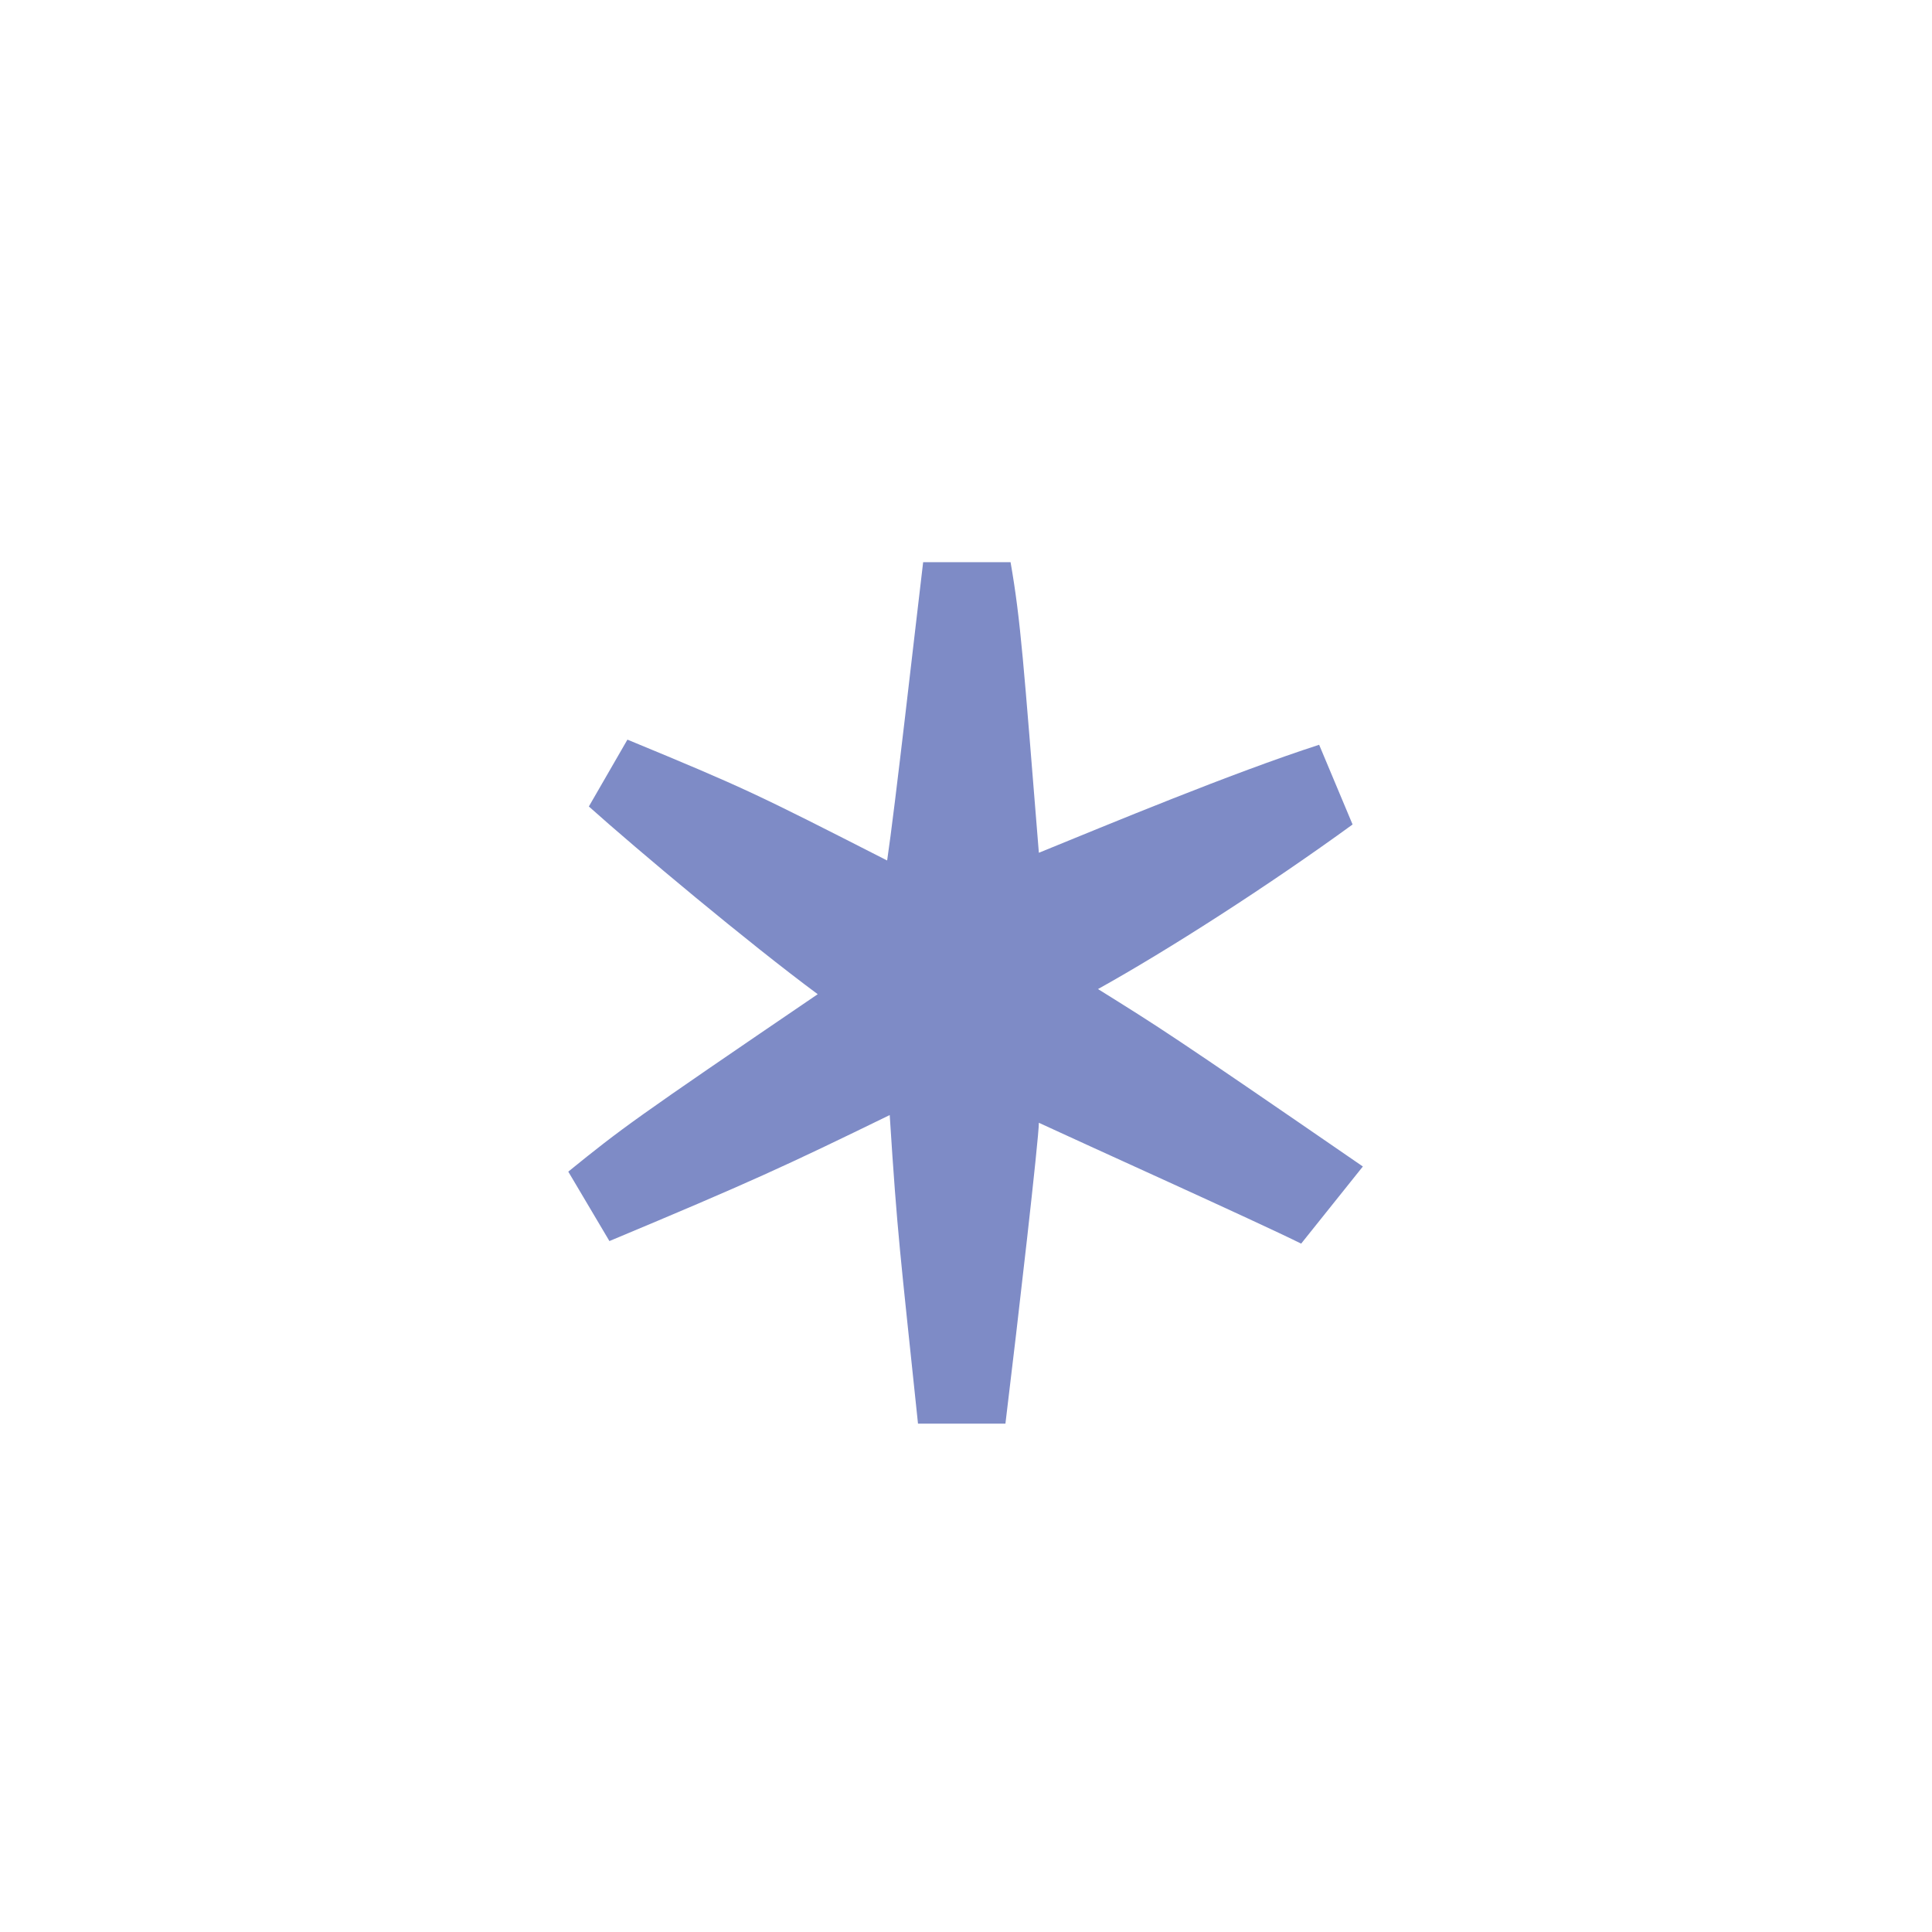 <svg width="284" height="284" viewBox="0 0 284 284" fill="none" xmlns="http://www.w3.org/2000/svg">
<path d="M135.7 82.642H148.552C150.064 91.337 150.442 97.385 152.71 125.356C162.916 121.198 181.06 113.638 193.912 109.48L198.826 121.198C186.352 130.271 171.61 139.72 161.404 145.39C170.476 151.06 171.232 151.438 200.338 171.472L191.266 182.812C185.218 179.788 158.38 167.692 152.71 165.046C152.71 167.314 149.686 193.774 147.796 209.272H134.944C132.298 183.946 131.92 181.678 130.786 163.912C115.288 171.472 110.374 173.74 89.584 182.434L83.536 172.228C91.474 165.802 92.986 164.668 120.202 146.146C109.996 138.586 93.742 124.979 86.56 118.552L92.23 108.724C109.618 115.906 111.13 116.662 130.408 126.49C131.542 118.93 134.566 92.093 135.7 82.642Z" fill="#7E8BC6"/>
</svg>
